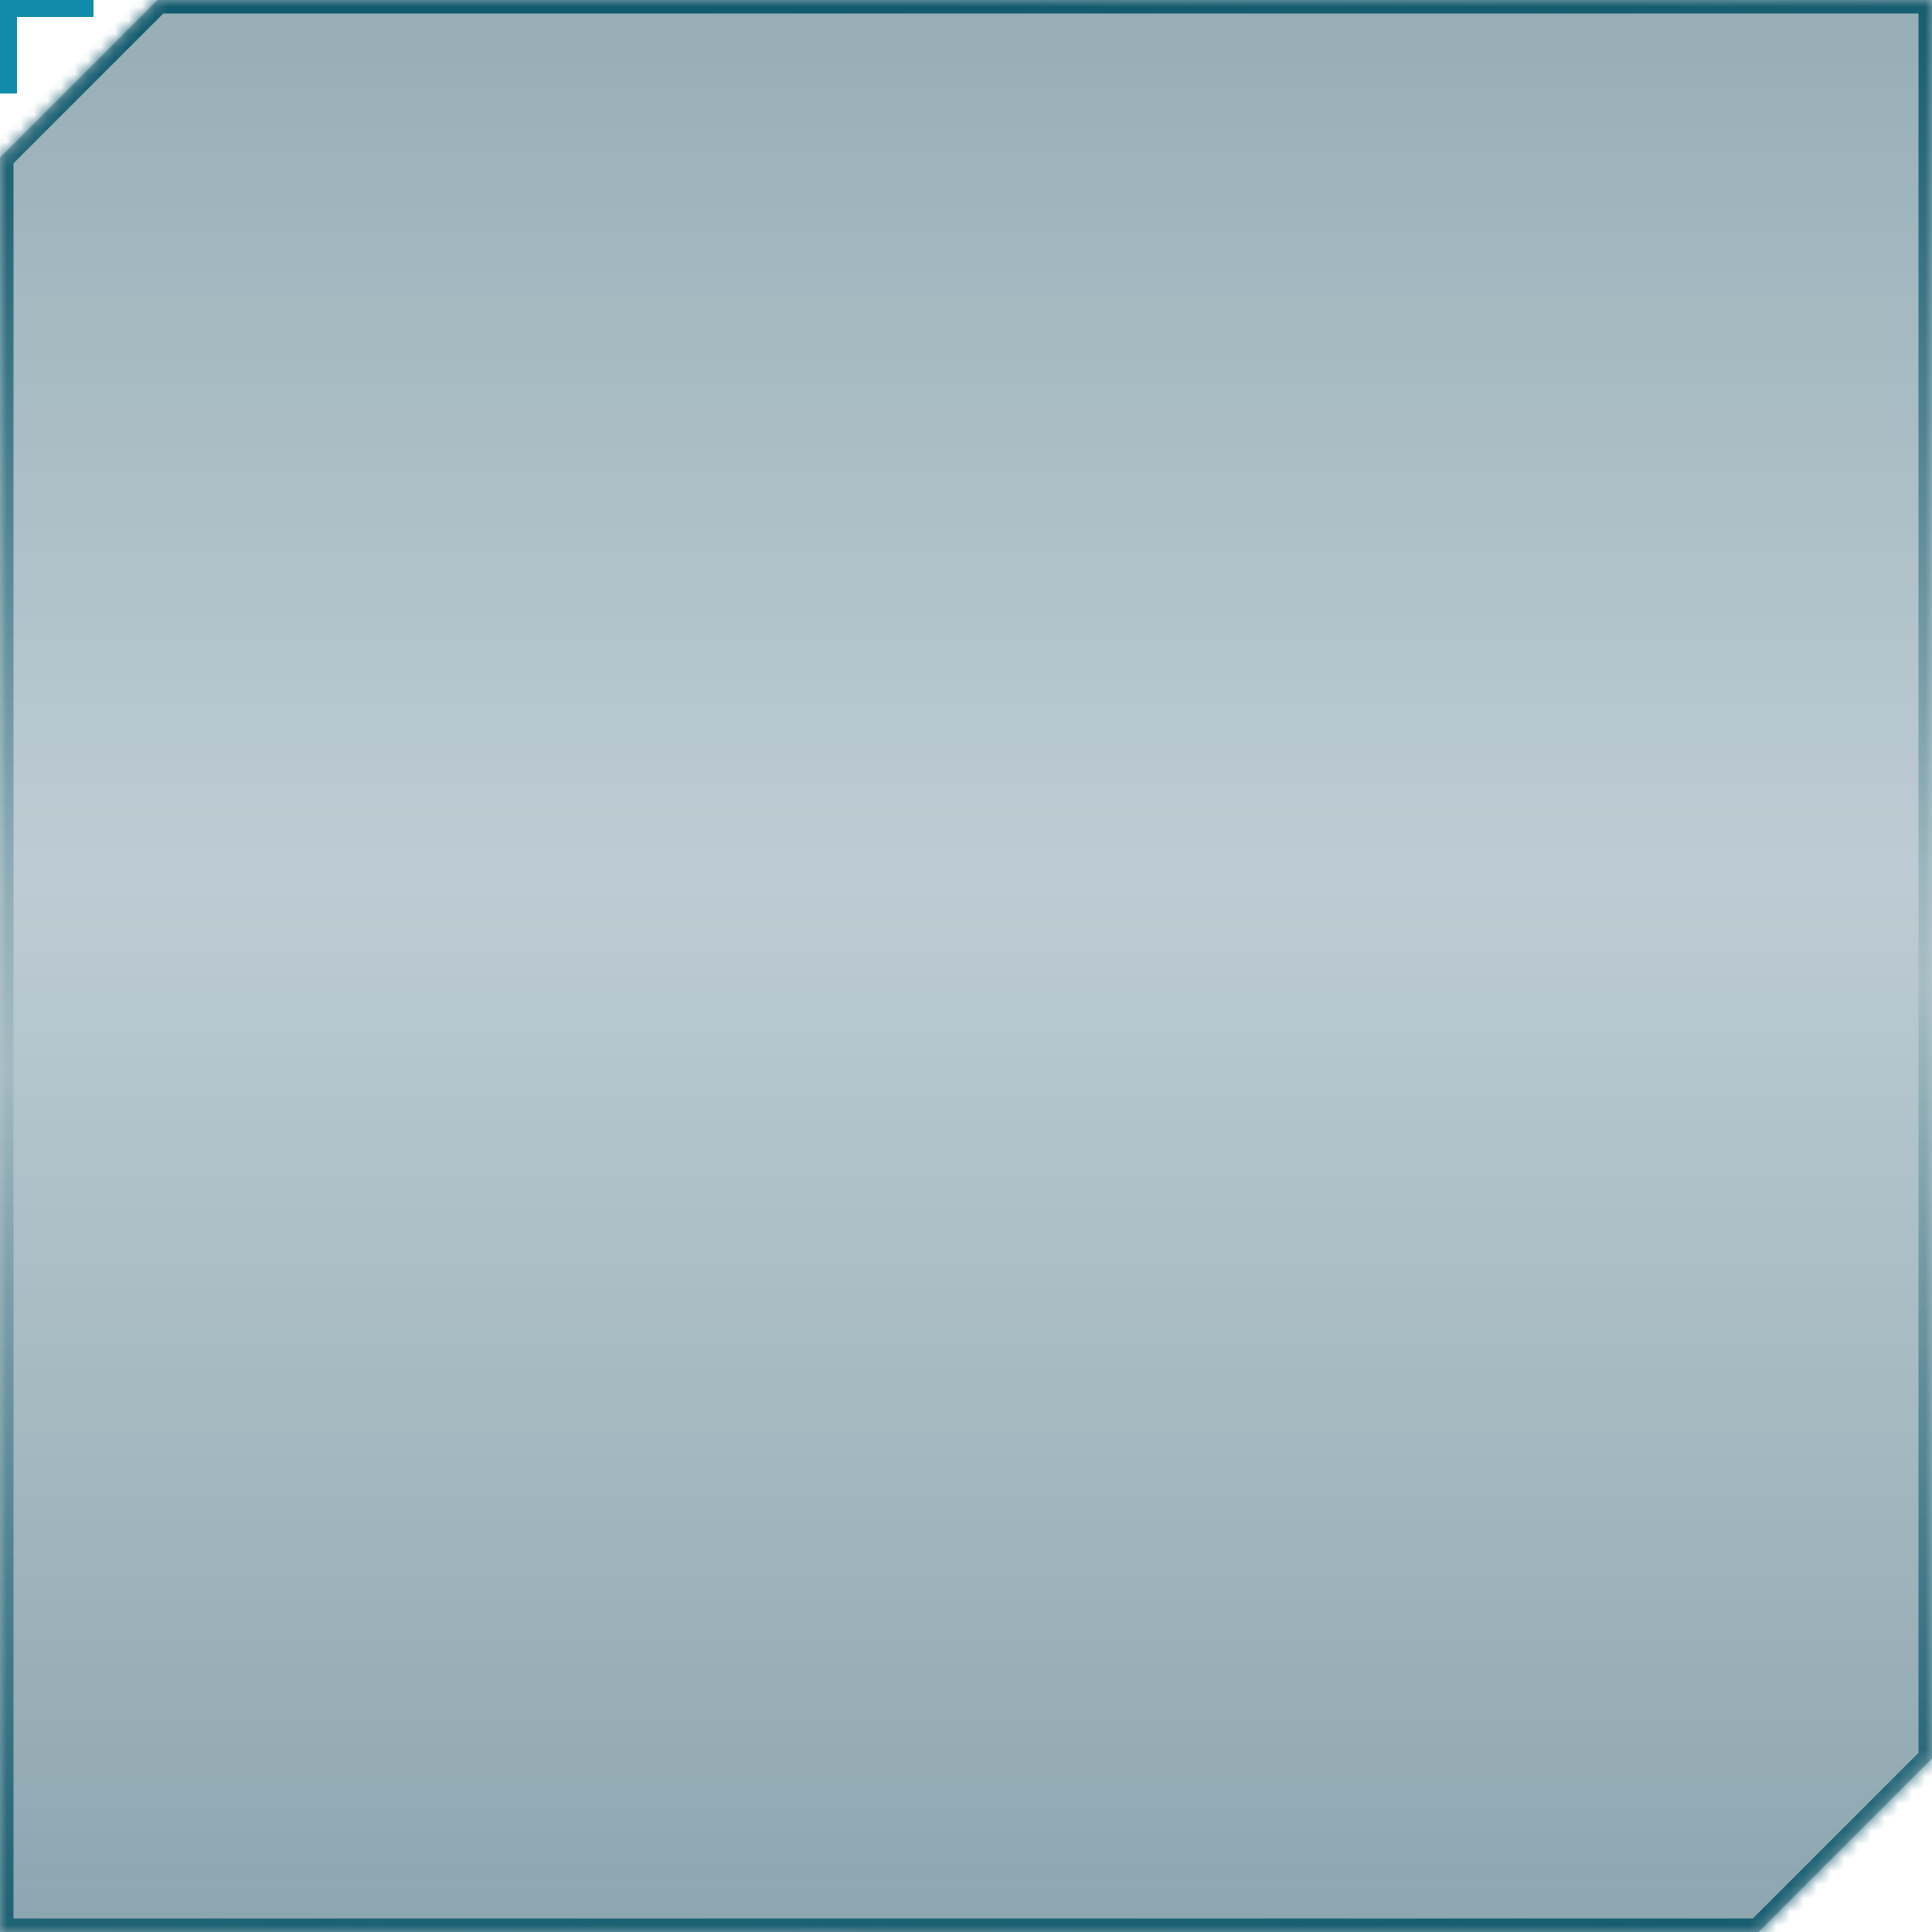 <svg width="143" height="143" viewBox="0 0 143 143" fill="none" xmlns="http://www.w3.org/2000/svg">
<mask id="path-1-inside-1_2_65" fill="white">
<path fill-rule="evenodd" clip-rule="evenodd" d="M0 11.671V143H130.154L143 130.154V0H11.671L0 11.671Z"/>
</mask>
<path fill-rule="evenodd" clip-rule="evenodd" d="M0 11.671V143H130.154L143 130.154V0H11.671L0 11.671Z" fill="url(#paint0_linear_2_65)"/>
<path d="M0 11.671L-0.707 10.964L-1 11.257V11.671H0ZM0 143H-1V144H0V143ZM130.154 143V144H130.569L130.862 143.707L130.154 143ZM143 130.154L143.707 130.862L144 130.569V130.154H143ZM143 0H144V-1H143V0ZM11.671 0V-1H11.257L10.964 -0.707L11.671 0ZM-1 11.671V143H1V11.671H-1ZM0 144H130.154V142H0V144ZM130.862 143.707L143.707 130.862L142.293 129.447L129.447 142.293L130.862 143.707ZM144 130.154V0H142V130.154H144ZM143 -1H11.671V1H143V-1ZM10.964 -0.707L-0.707 10.964L0.707 12.379L12.379 0.707L10.964 -0.707Z" fill="url(#paint1_linear_2_65)" mask="url(#path-1-inside-1_2_65)"/>
<path fill-rule="evenodd" clip-rule="evenodd" d="M1.259 1.258V6.919H0.001V7.86781e-05H6.92V1.258H1.259Z" fill="#128AA9"/>
<defs>
<linearGradient id="paint0_linear_2_65" x1="61.407" y1="-15.754" x2="61.407" y2="143" gradientUnits="userSpaceOnUse">
<stop stop-color="#1A4C5F" stop-opacity="0.5"/>
<stop offset="0.505" stop-color="#235669" stop-opacity="0.3"/>
<stop offset="1" stop-color="#1A4C5F" stop-opacity="0.5"/>
</linearGradient>
<linearGradient id="paint1_linear_2_65" x1="67.994" y1="9.04692e-07" x2="74.891" y2="148.749" gradientUnits="userSpaceOnUse">
<stop stop-color="#105A6D"/>
<stop offset="0.51" stop-color="#105A6D" stop-opacity="0.1"/>
<stop offset="1" stop-color="#105A6D"/>
</linearGradient>
</defs>
</svg>
